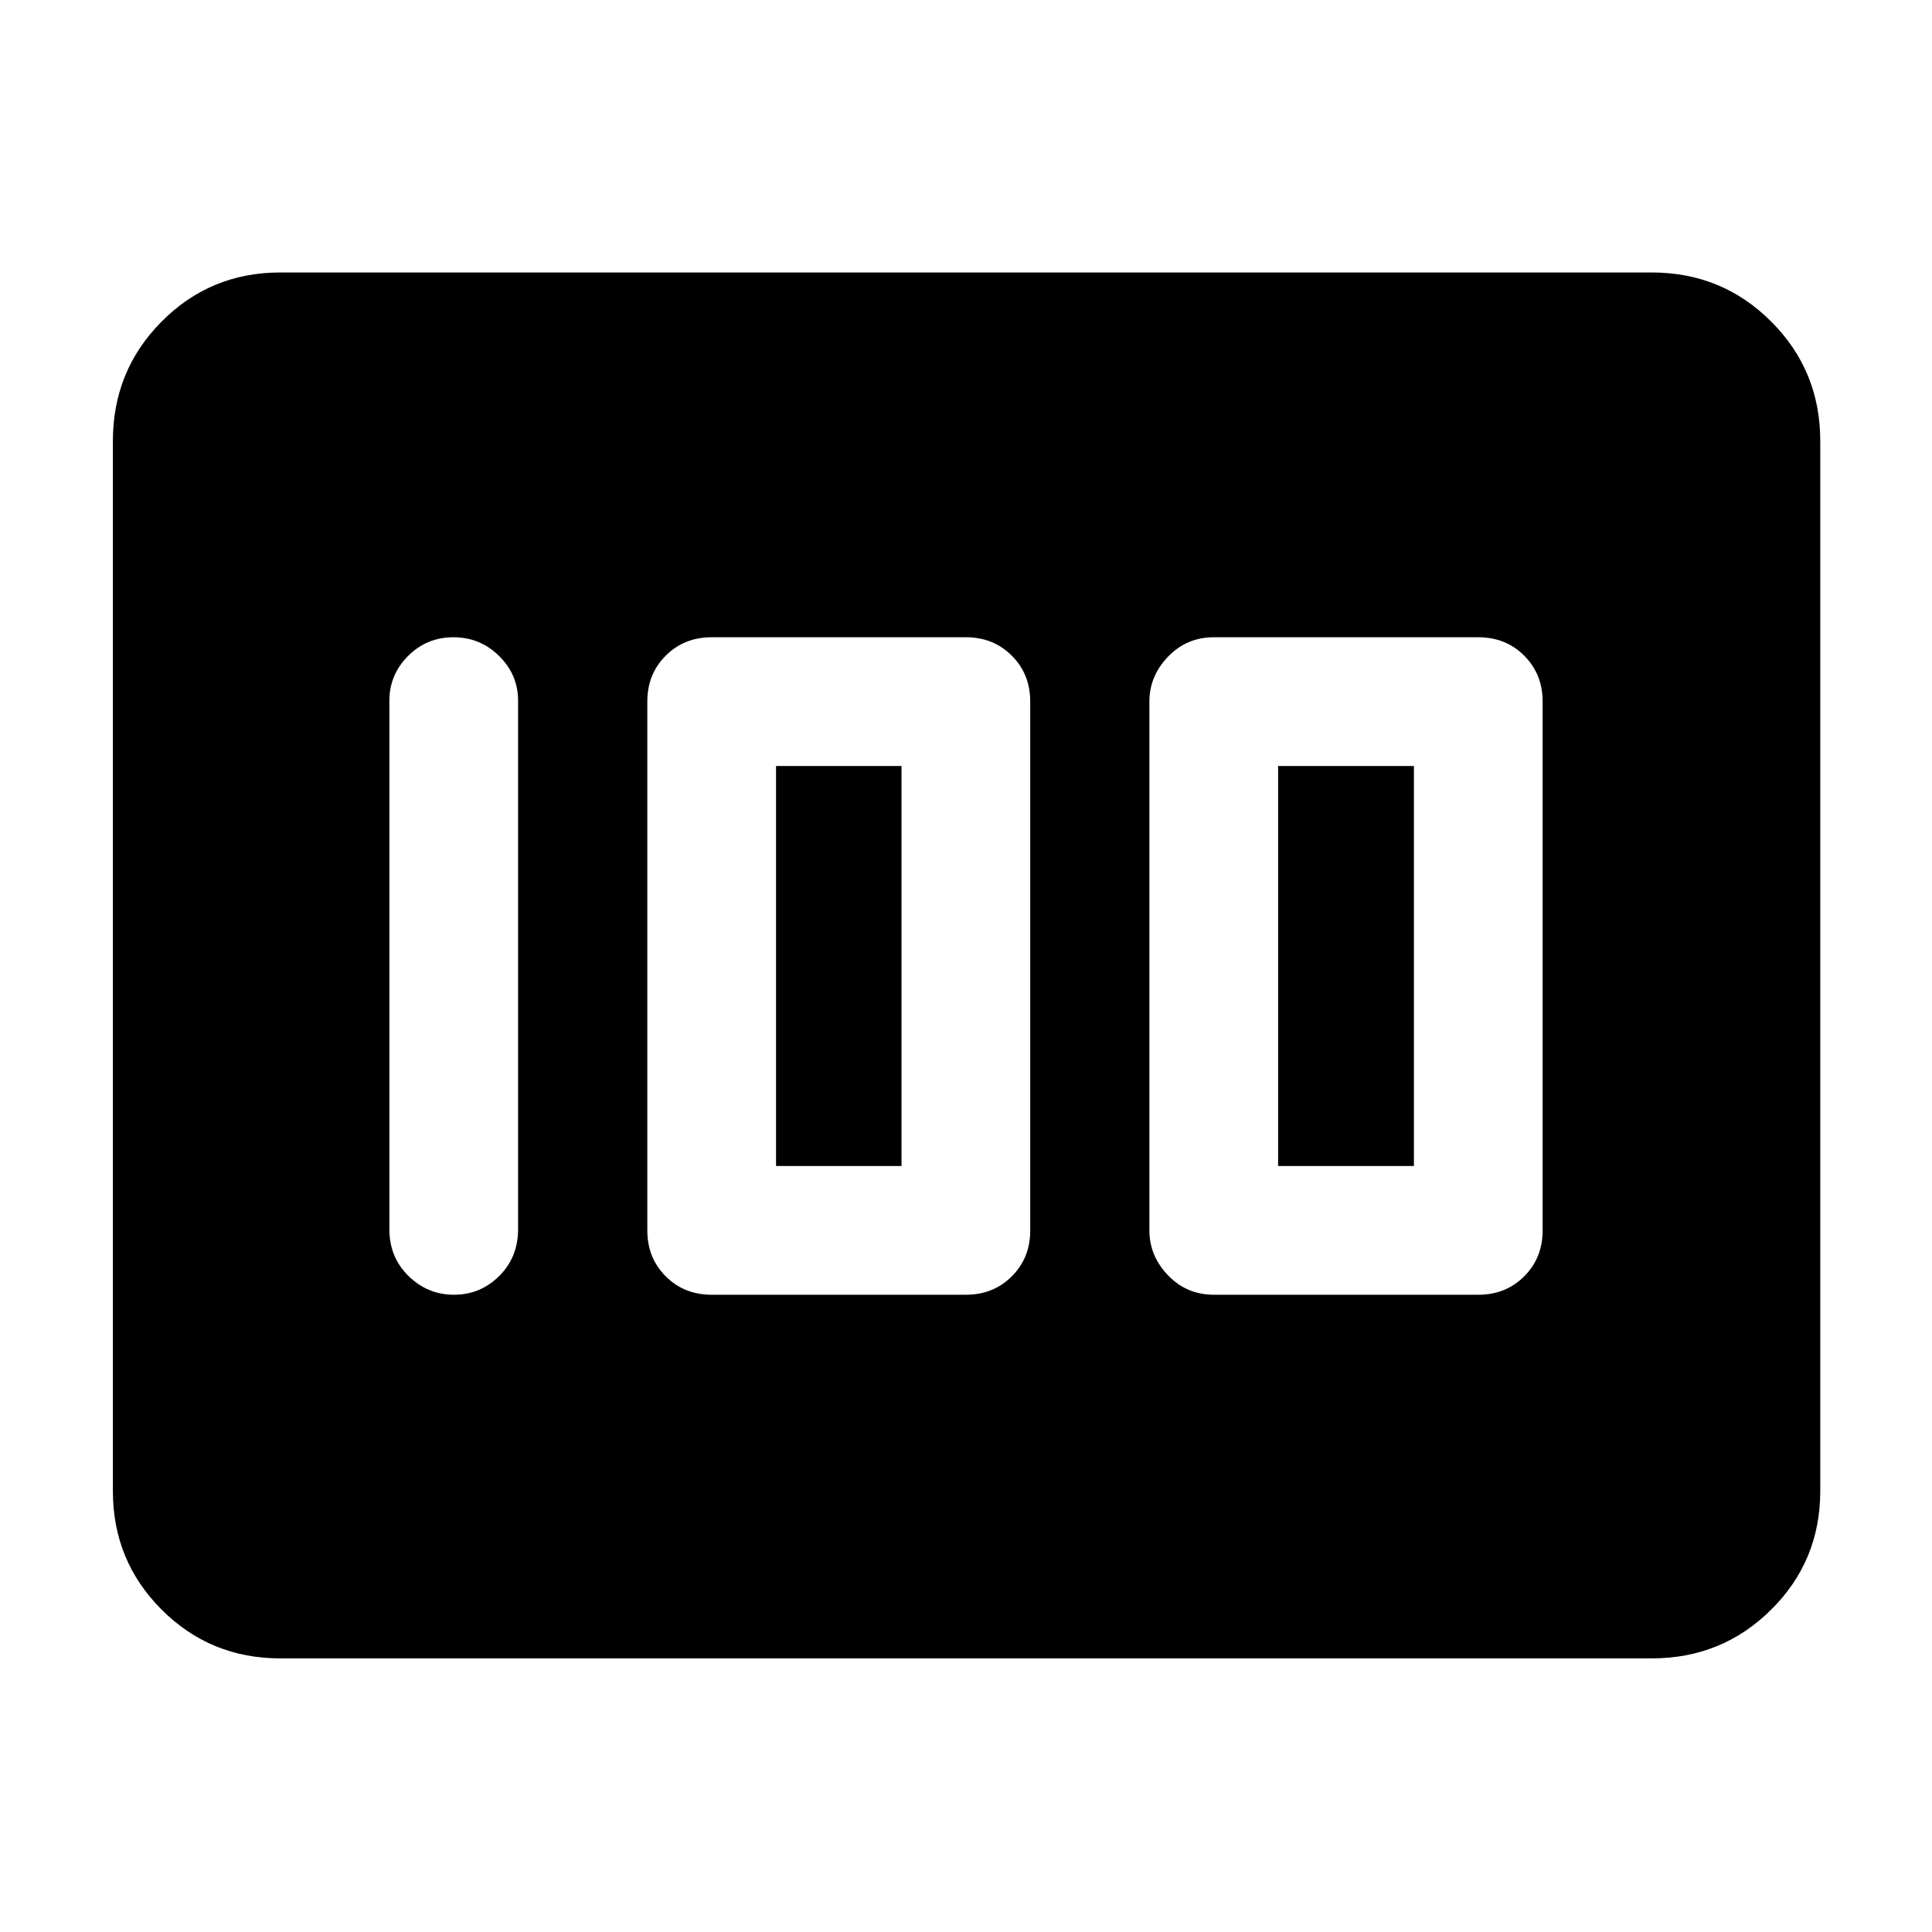 <svg xmlns="http://www.w3.org/2000/svg" height="48" viewBox="0 -960 960 960" width="48"><path d="M603.17-316.65h131.44q13.61 0 22.76-9.15 9.15-9.15 9.15-22.77v-262.86q0-13.62-9.15-22.77t-22.76-9.15H603.17q-13.51 0-22.78 9.65-9.26 9.65-9.26 22.27v262.86q0 12.62 9.26 22.27 9.27 9.65 22.78 9.65Zm31.92-63.96v-198.78h67.48v198.78h-67.48Zm-281.52 63.96H480q13.61 0 22.76-9.15 9.15-9.15 9.15-22.77v-262.86q0-13.62-9.15-22.77T480-643.35H353.57q-13.62 0-22.77 9.15t-9.15 22.77v262.86q0 13.62 9.15 22.77t22.77 9.15Zm32.04-63.96v-198.78h62.35v198.78h-62.35Zm-128.18 31.48v-262.74q0-12.85-9.42-22.17-9.42-9.31-22.7-9.31-13.29 0-22.56 9.31-9.27 9.32-9.27 22.17v262.74q0 13.83 9.49 23.15 9.49 9.33 22.61 9.33t22.49-9.33q9.36-9.32 9.36-23.15Zm-201.34 130v-521.74q0-34.97 24.22-59.35 24.22-24.39 58.95-24.39h681.48q34.97 0 59.35 24.39 24.39 24.38 24.39 59.35v521.74q0 34.73-24.39 58.95-24.38 24.22-59.35 24.22H139.26q-34.73 0-58.95-24.22-24.22-24.22-24.22-58.95Z"/></svg>